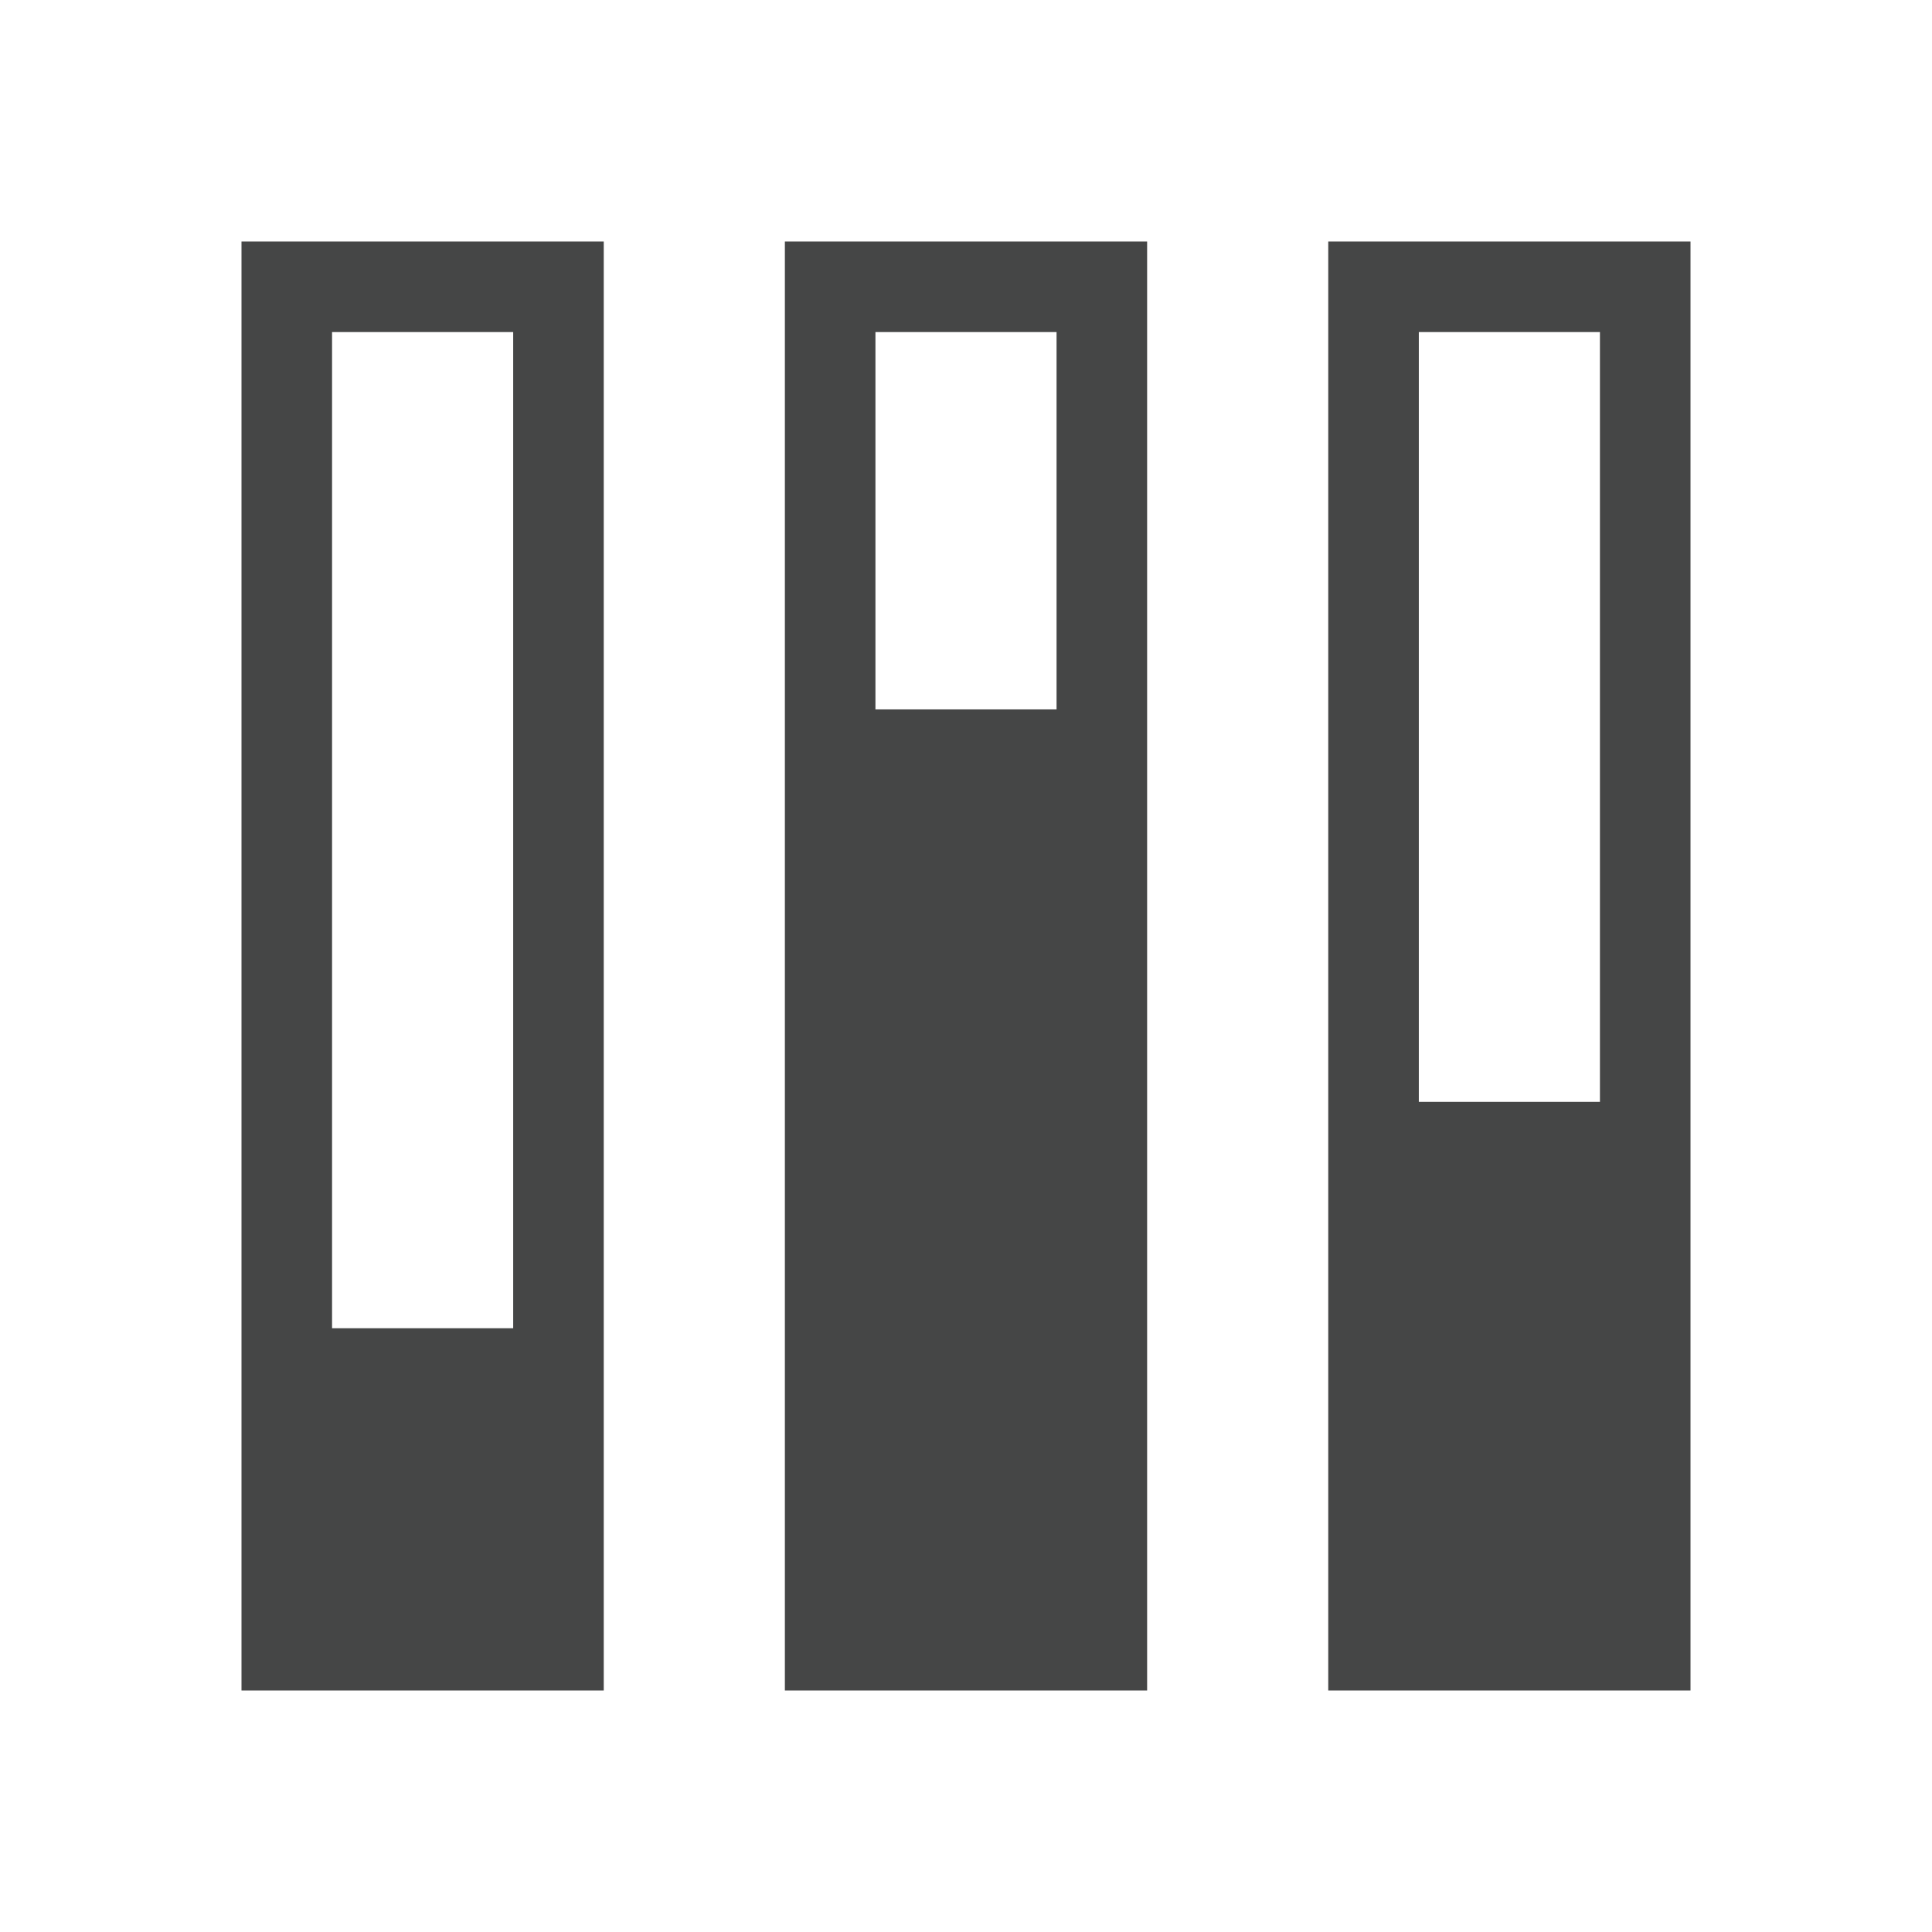 
            <svg version="1.1" id="Layer_1" xmlns="http://www.w3.org/2000/svg" xmlns:xlink="http://www.w3.org/1999/xlink" x="0px" y="0px" width="512px" height="512px" viewBox="0 0 512 512" enable-background="new 0 0 512 512" xml:space="preserve"><path fill="#454646" d="M63.999 64v384h96V64h-96zM136 352H87.998V88.002H136V352zM208 64v384h96V64h-96zm72 124h-48V88.002h48V188zM352.001 64v384h96V64h-96zM424 292h-47.998V88.002H424V292z"></path></svg>
          